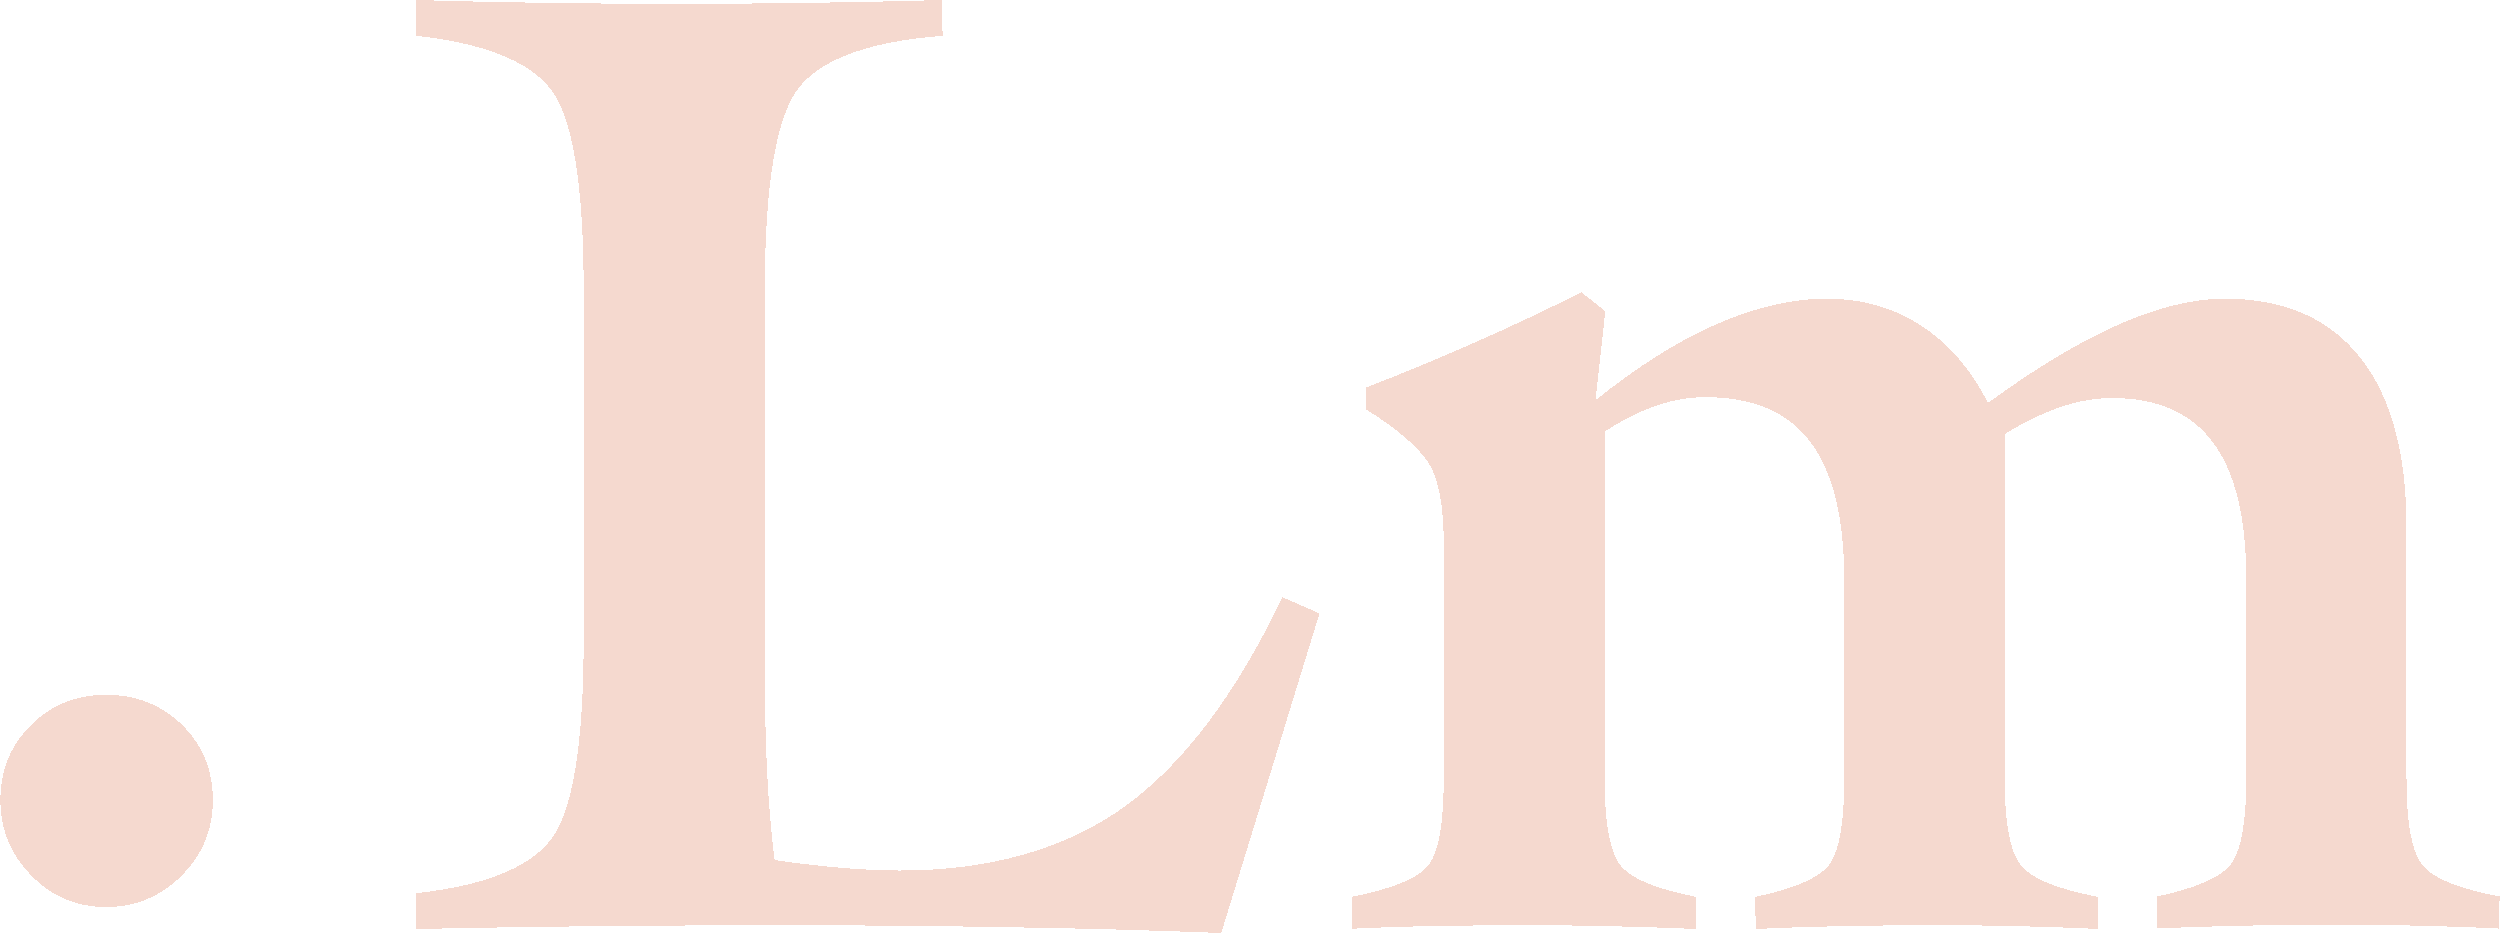 <?xml version="1.0" encoding="UTF-8" standalone="no"?>
<!-- Generator: Adobe Illustrator 23.0.2, SVG Export Plug-In . SVG Version: 6.00 Build 0)  -->

<svg
   xmlns:dc="http://purl.org/dc/elements/1.1/"
   xmlns:cc="http://creativecommons.org/ns#"
   xmlns:rdf="http://www.w3.org/1999/02/22-rdf-syntax-ns#"
   xmlns:svg="http://www.w3.org/2000/svg"
   xmlns="http://www.w3.org/2000/svg"
   xmlns:sodipodi="http://sodipodi.sourceforge.net/DTD/sodipodi-0.dtd"
   xmlns:inkscape="http://www.inkscape.org/namespaces/inkscape"
   version="1.1"
   id="Calque_1"
   x="0px"
   y="0px"
   viewBox="0 0 112.455 41.98"
   xml:space="preserve"
   sodipodi:docname="favicon.svg"
   width="1.171in"
   height="0.437in"
   style="shape-rendering:crispEdges"
   inkscape:version="0.92.2 5c3e80d, 2017-08-06"
   inkscape:export-filename="/Users/jussics/Downloads/faviconlm.png"
   inkscape:export-xdpi="228.78416"
   inkscape:export-ydpi="228.78416"><defs
     id="defs958" /><sodipodi:namedview
     pagecolor="#ffffff"
     bordercolor="#666666"
     borderopacity="1"
     objecttolerance="10"
     gridtolerance="10"
     guidetolerance="10"
     inkscape:pageopacity="0"
     inkscape:pageshadow="2"
     inkscape:window-width="1438"
     inkscape:window-height="799"
     id="namedview956"
     showgrid="false"
     showguides="true"
     inkscape:guide-bbox="true"
     fit-margin-top="0"
     fit-margin-left="0"
     fit-margin-right="0"
     fit-margin-bottom="0"
     units="in"
     inkscape:pagecheckerboard="false"
     showborder="true"
     inkscape:zoom="2.2122341"
     inkscape:cx="68.23387"
     inkscape:cy="68.138082"
     inkscape:window-x="0"
     inkscape:window-y="0"
     inkscape:window-maximized="0"
     inkscape:current-layer="g980" /><style
     type="text/css"
     id="style933">
	.st0{fill:#F3E9D2;}
</style><g
     id="g980"
     transform="translate(-146.745,-115.23)"
     style="fill:#e79e85;fill-opacity:0.392"><path
       id="path962"
       d="m 146.745,151.232 c 0,-1.35 0.46,-2.47 1.38,-3.38 0.92,-0.91 2.04,-1.36 3.37,-1.36 1.37,0 2.51,0.46 3.43,1.36 0.92,0.91 1.38,2.04 1.38,3.38 0,1.33 -0.47,2.46 -1.41,3.4 -0.94,0.94 -2.07,1.41 -3.4,1.41 -1.31,0 -2.43,-0.47 -3.35,-1.41 -0.93,-0.94 -1.4,-2.07 -1.4,-3.4 z"
       class="st0"
       inkscape:connector-curvature="0"
       style="fill:#e79e85;fill-opacity:0.392" /><path
       id="path964"
       d="m 204.43,142.1 1.67,0.73 -4.42,14.38 c -3.11,-0.12 -6.32,-0.21 -9.65,-0.26 -3.33,-0.06 -6.77,-0.09 -10.33,-0.09 -2.6,0 -5.25,0.02 -7.95,0.04 -2.71,0.03 -5.47,0.07 -8.31,0.13 v -1.61 c 3.05,-0.33 5.07,-1.13 6.06,-2.39 0.99,-1.26 1.49,-4.28 1.49,-9.07 V 128.3 c 0,-4.79 -0.5,-7.81 -1.49,-9.07 -0.99,-1.26 -3.02,-2.06 -6.06,-2.39 v -1.61 c 1.95,0.06 3.91,0.1 5.86,0.13 1.95,0.03 3.9,0.04 5.83,0.04 1.97,0 3.96,-0.01 5.96,-0.04 2,-0.03 4.01,-0.07 6.02,-0.13 l 0.03,1.61 c -3.24,0.25 -5.39,1.02 -6.43,2.29 -1.04,1.27 -1.57,4.33 -1.57,9.17 v 16.99 c 0,1.64 0.03,3.17 0.1,4.6 0.07,1.43 0.18,2.77 0.34,4.04 1.09,0.16 2.1,0.27 3.03,0.35 0.93,0.08 1.79,0.12 2.59,0.12 4.06,0 7.42,-0.95 10.08,-2.84 2.65,-1.89 5.04,-5.04 7.15,-9.46 z"
       class="st0"
       inkscape:connector-curvature="0"
       style="fill:#e79e85;fill-opacity:0.392" /><path
       id="path968"
       d="m 207.56,157.02 v -1.44 c 1.7,-0.33 2.81,-0.77 3.34,-1.3 0.53,-0.53 0.79,-1.88 0.79,-4.03 v -10.52 c 0,-1.78 -0.24,-3.02 -0.73,-3.74 -0.49,-0.71 -1.41,-1.49 -2.75,-2.33 v -1 c 1.66,-0.64 3.3,-1.32 4.92,-2.04 1.62,-0.71 3.2,-1.46 4.75,-2.24 l 1.08,0.85 -0.44,4.01 c 1.86,-1.5 3.66,-2.64 5.42,-3.41 1.76,-0.77 3.42,-1.16 4.98,-1.16 1.58,0 2.99,0.4 4.23,1.2 1.24,0.8 2.25,1.96 3.03,3.49 2.13,-1.56 4.08,-2.73 5.86,-3.52 1.78,-0.78 3.38,-1.17 4.8,-1.17 2.66,0 4.68,0.88 6.08,2.64 1.4,1.76 2.09,4.31 2.09,7.65 v 11.28 c 0,2.11 0.26,3.44 0.79,4 0.53,0.56 1.66,1 3.4,1.33 l -0.03,1.44 c -1.19,-0.06 -2.43,-0.1 -3.71,-0.13 -1.28,-0.03 -2.57,-0.04 -3.88,-0.04 -1.29,0 -2.59,0.02 -3.9,0.04 -1.31,0.03 -2.61,0.07 -3.9,0.13 v -1.44 c 1.64,-0.35 2.72,-0.8 3.24,-1.35 0.52,-0.55 0.78,-1.88 0.78,-3.98 v -8.96 c 0,-2.73 -0.49,-4.78 -1.48,-6.12 -0.99,-1.34 -2.5,-2.02 -4.53,-2.02 -0.76,0 -1.54,0.13 -2.33,0.4 -0.79,0.27 -1.64,0.67 -2.53,1.22 v 15.5 c 0,2.11 0.27,3.44 0.81,4 0.54,0.56 1.67,1 3.41,1.33 l -0.03,1.44 c -1.19,-0.06 -2.43,-0.1 -3.72,-0.13 -1.29,-0.03 -2.59,-0.04 -3.9,-0.04 -1.27,0 -2.56,0.02 -3.87,0.04 -1.31,0.03 -2.61,0.07 -3.9,0.13 l -0.03,-1.44 c 1.66,-0.35 2.74,-0.8 3.25,-1.35 0.51,-0.55 0.76,-1.88 0.76,-3.98 v -8.96 c 0,-2.77 -0.51,-4.83 -1.52,-6.18 -1.02,-1.35 -2.59,-2.02 -4.72,-2.02 -0.74,0 -1.48,0.13 -2.21,0.38 -0.73,0.25 -1.51,0.64 -2.33,1.17 v 15.61 c 0,2.11 0.26,3.44 0.79,4 0.53,0.56 1.64,1 3.34,1.33 v 1.44 c -1.39,-0.06 -2.74,-0.1 -4.07,-0.13 -1.33,-0.03 -2.65,-0.04 -3.96,-0.04 -1.29,0 -2.55,0.02 -3.79,0.04 -1.22,0.02 -2.45,0.06 -3.68,0.12 z"
       class="st0"
       inkscape:connector-curvature="0"
       style="fill:#e79e85;fill-opacity:0.392" /></g></svg>